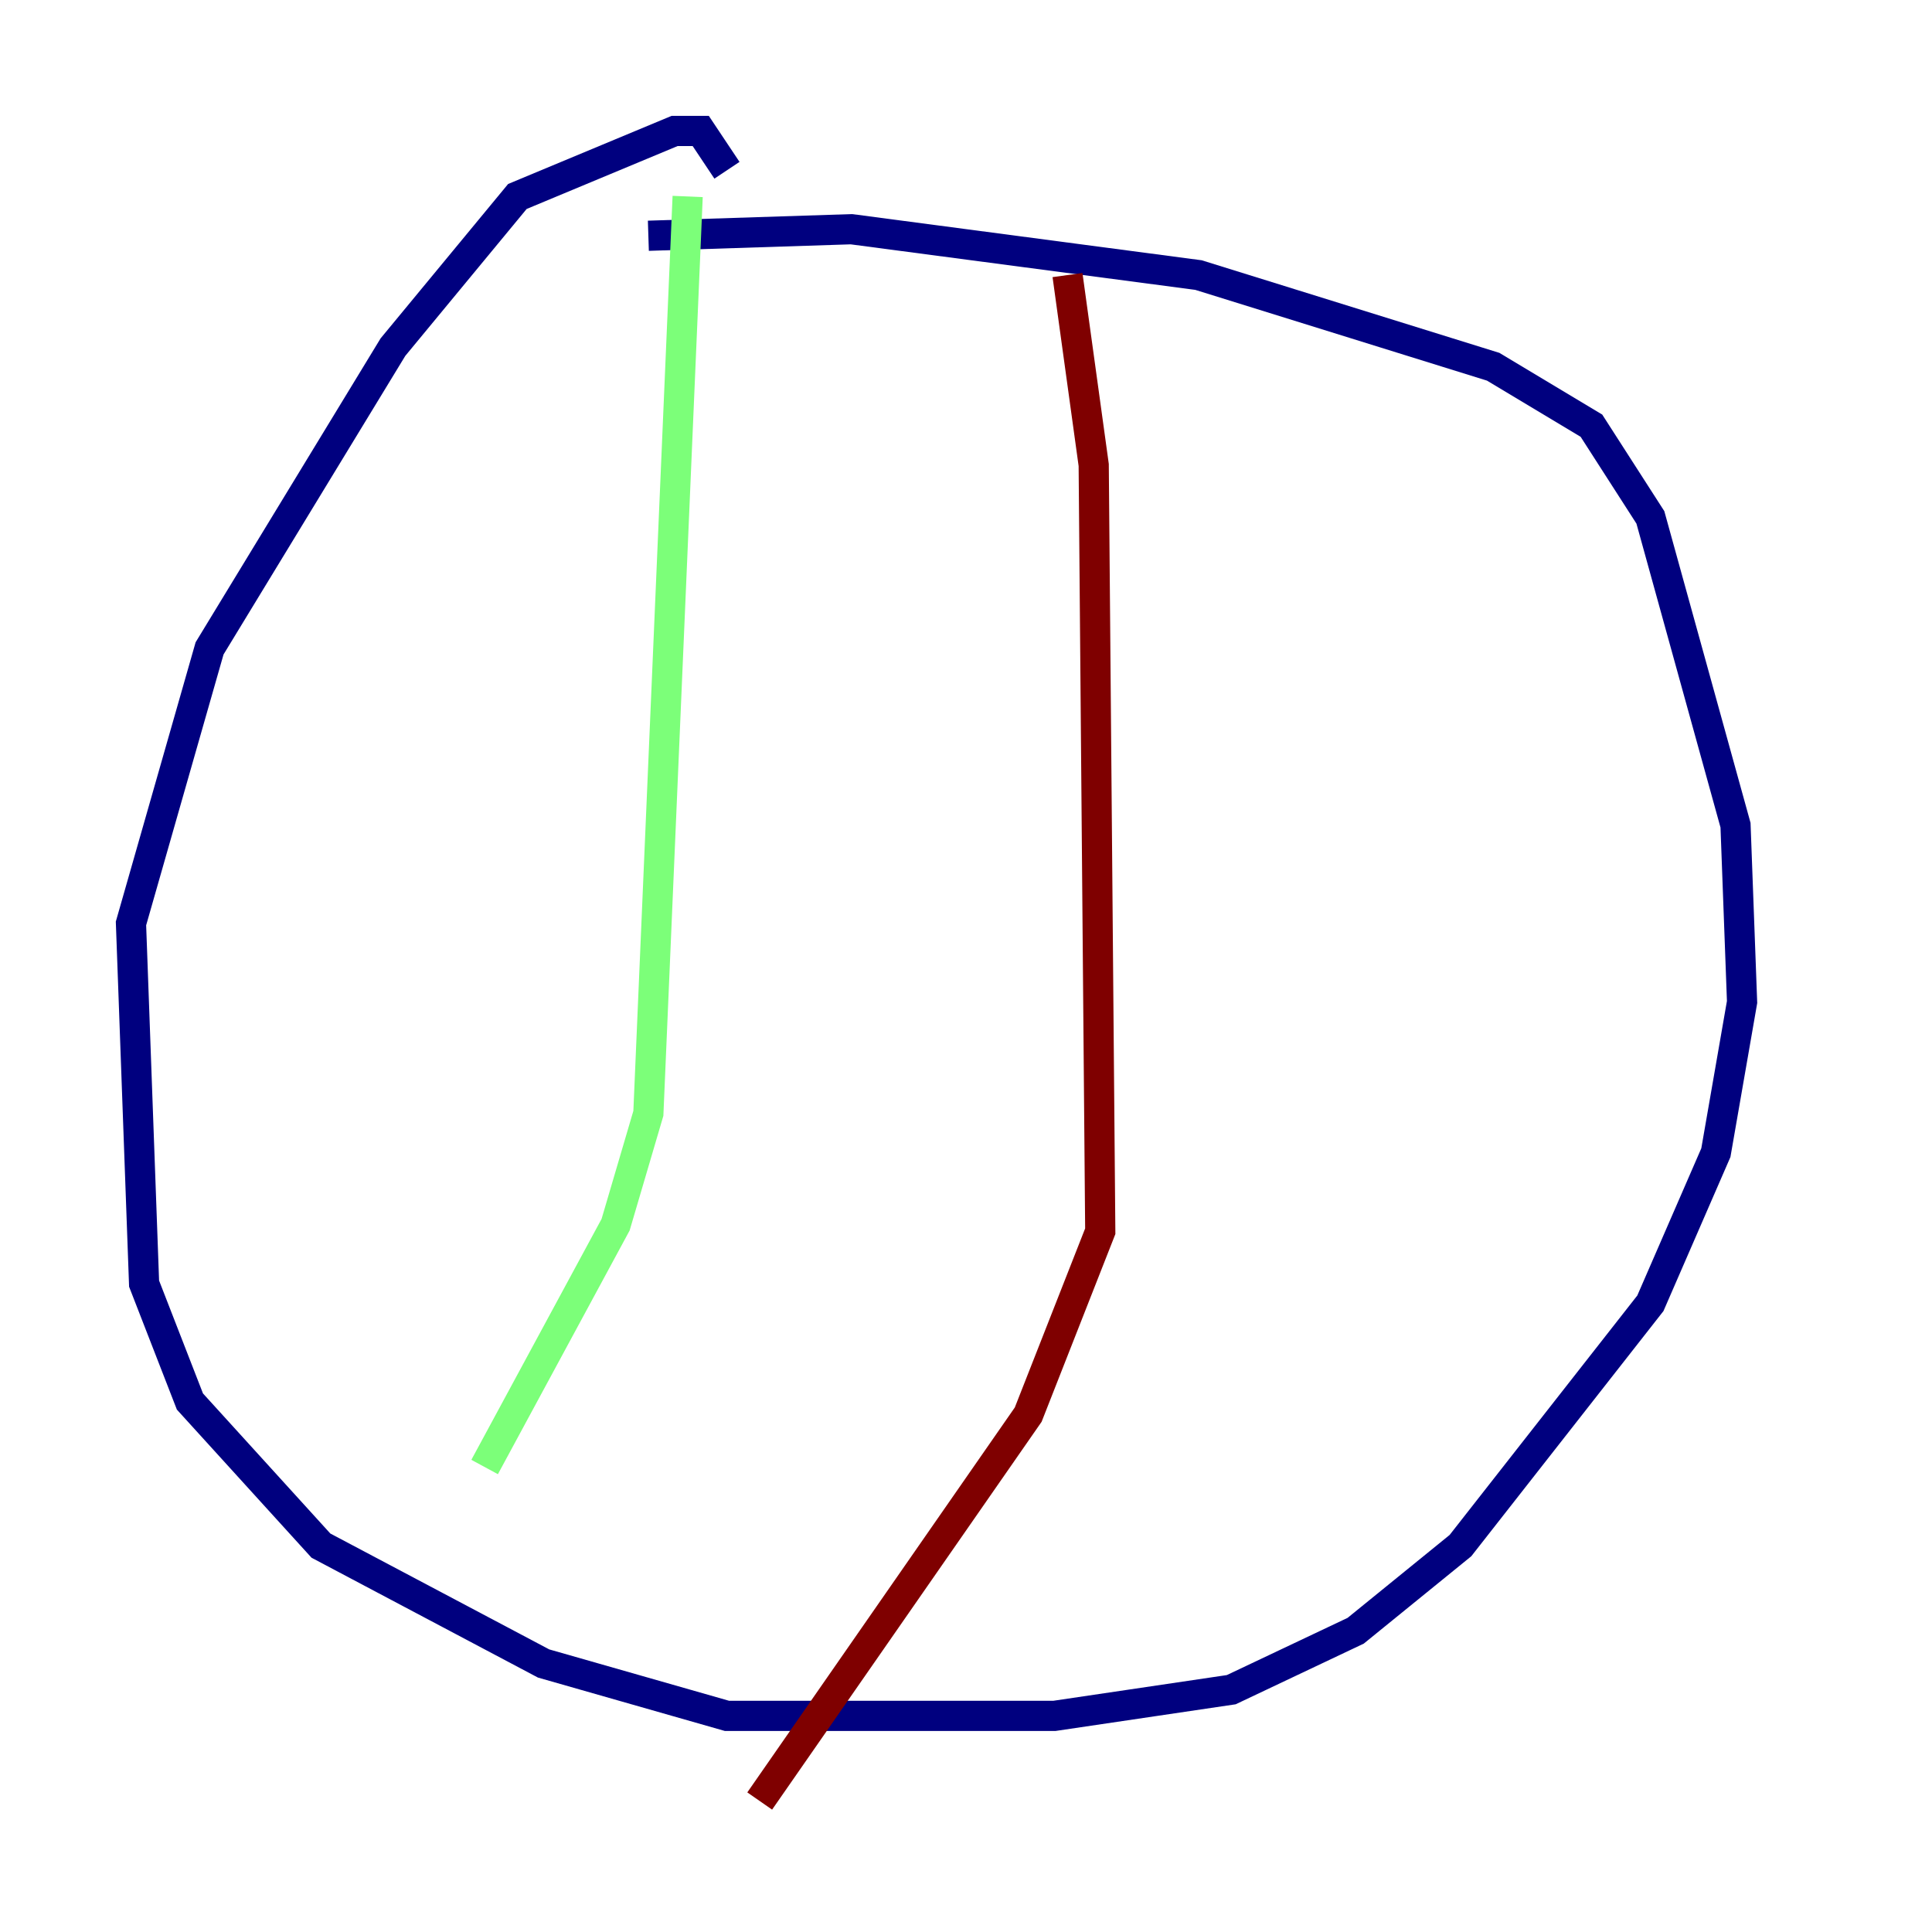 <?xml version="1.0" encoding="utf-8" ?>
<svg baseProfile="tiny" height="128" version="1.2" viewBox="0,0,128,128" width="128" xmlns="http://www.w3.org/2000/svg" xmlns:ev="http://www.w3.org/2001/xml-events" xmlns:xlink="http://www.w3.org/1999/xlink"><defs /><polyline fill="none" points="42.956,15.62 56.407,15.186 79.403,18.224 98.929,24.298 105.437,28.203 109.342,34.278 114.983,54.671 115.417,66.386 113.681,76.366 109.342,86.346 96.759,102.4 89.817,108.041 81.573,111.946 69.858,113.681 48.163,113.681 36.014,110.21 21.261,102.4 12.583,92.854 9.546,85.044 8.678,61.18 13.885,42.956 26.034,22.997 34.278,13.017 44.691,8.678 46.427,8.678 48.163,11.281" stroke="#00007f" stroke-width="2" /><polyline fill="none" points="45.559,13.017 42.956,73.763 40.786,81.139 32.108,97.193" stroke="#7cff79" stroke-width="2" /><polyline fill="none" points="70.725,18.224 72.461,30.807 72.895,81.573 68.122,93.722 50.332,119.322" stroke="#7f0000" stroke-width="2" /></svg>